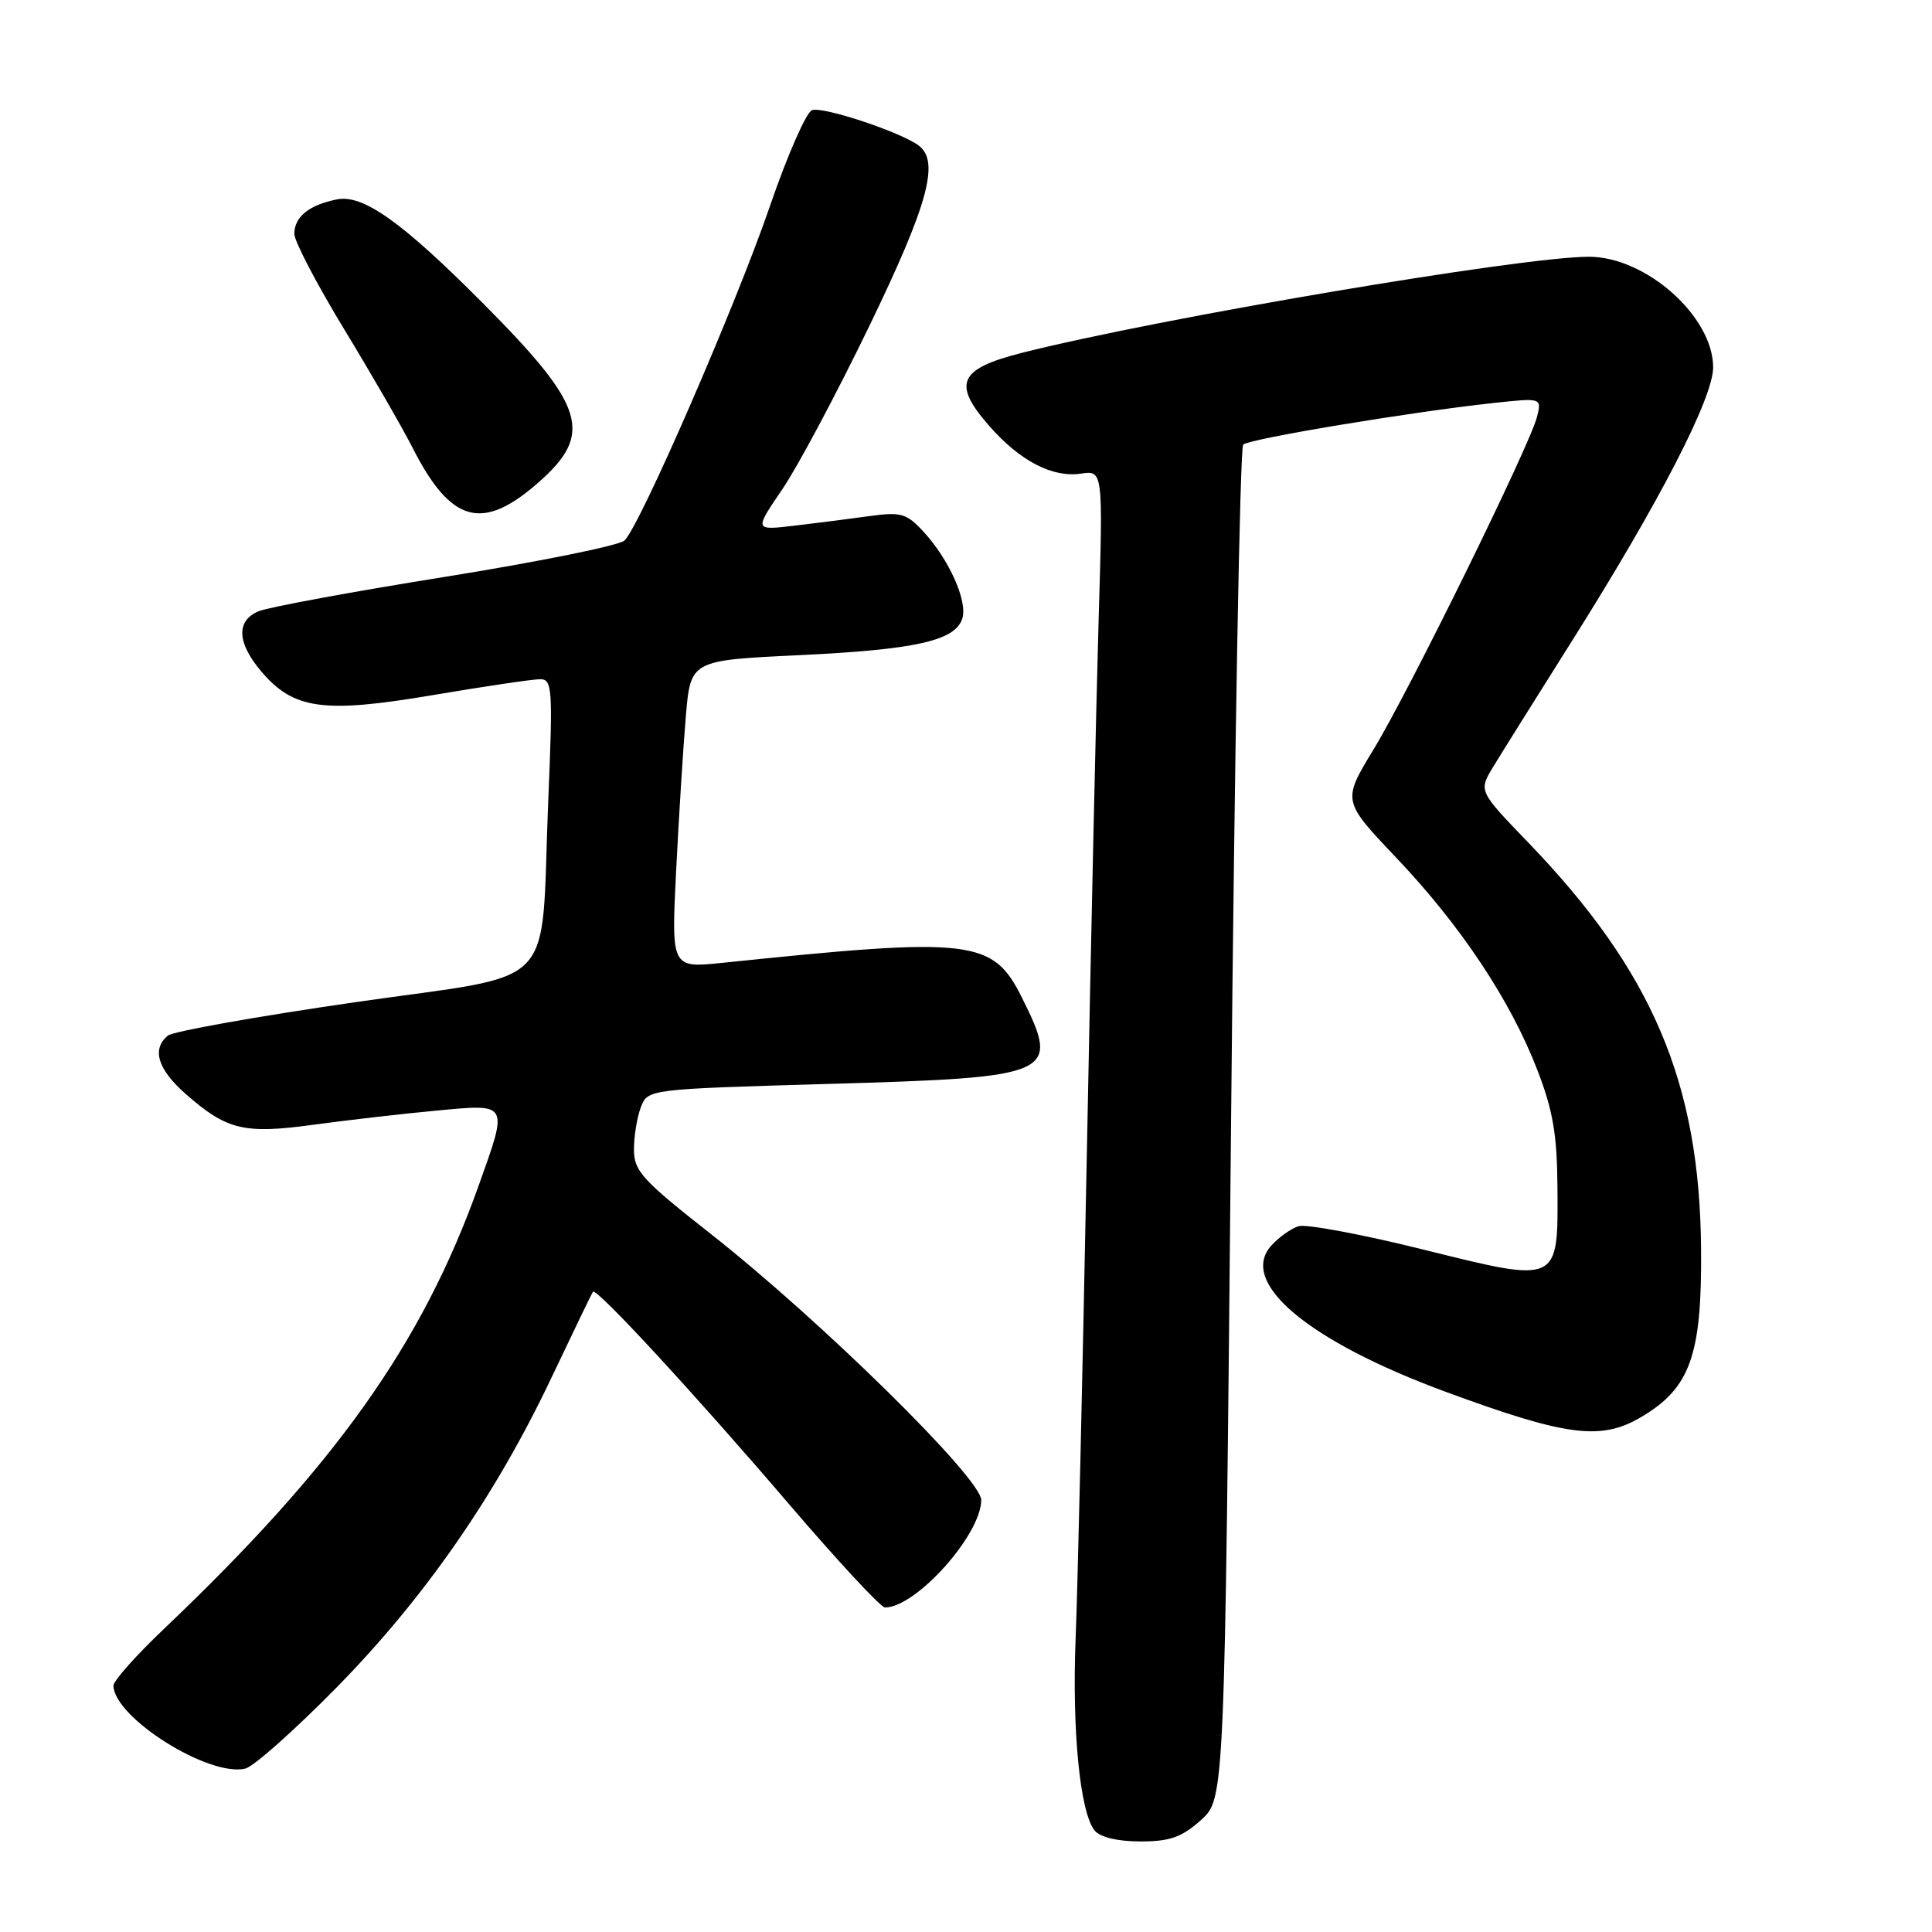 <?xml version="1.0" encoding="UTF-8" standalone="no"?>
<!DOCTYPE svg PUBLIC "-//W3C//DTD SVG 1.1//EN" "http://www.w3.org/Graphics/SVG/1.1/DTD/svg11.dtd" >
<svg xmlns="http://www.w3.org/2000/svg" xmlns:xlink="http://www.w3.org/1999/xlink" version="1.1" viewBox="0 0 256 256">
 <g >
 <path fill="currentColor"
d=" M 159.12 241.18 C 162.28 238.36 162.28 238.36 163.12 149.00 C 163.58 99.86 164.30 59.32 164.73 58.91 C 165.54 58.14 186.98 54.58 197.89 53.40 C 204.29 52.71 204.29 52.71 203.66 55.24 C 202.71 59.02 186.75 91.50 182.00 99.31 C 177.86 106.12 177.86 106.12 185.00 113.64 C 193.55 122.64 200.14 132.54 203.69 141.74 C 205.77 147.10 206.32 150.31 206.37 157.25 C 206.46 170.18 206.70 170.07 188.54 165.56 C 180.46 163.55 173.04 162.17 172.06 162.48 C 171.07 162.79 169.46 163.94 168.47 165.03 C 164.04 169.92 173.32 177.71 191.61 184.44 C 207.55 190.31 212.11 190.91 217.41 187.80 C 223.96 183.95 225.52 179.62 225.40 165.50 C 225.23 143.48 218.96 128.72 202.51 111.65 C 195.92 104.81 195.92 104.81 197.83 101.65 C 198.88 99.92 203.57 92.42 208.25 85.00 C 219.84 66.62 227.00 52.74 227.00 48.68 C 227.00 41.93 218.08 34.00 210.50 34.02 C 201.50 34.04 153.56 42.17 135.50 46.73 C 127.02 48.87 126.14 50.81 131.09 56.45 C 135.15 61.08 139.44 63.31 143.21 62.76 C 146.16 62.32 146.16 62.32 145.58 81.91 C 145.26 92.69 144.55 124.90 144.00 153.50 C 143.45 182.10 142.79 210.68 142.53 217.00 C 142.03 229.28 143.11 240.23 145.06 242.57 C 145.79 243.45 148.11 244.00 151.11 244.00 C 155.03 244.00 156.58 243.45 159.12 241.18 Z  M 44.57 223.63 C 56.28 211.71 65.68 198.15 73.11 182.47 C 75.97 176.44 78.43 171.35 78.57 171.16 C 79.03 170.59 92.16 184.82 104.50 199.25 C 110.97 206.81 116.71 213.00 117.26 213.00 C 121.37 213.00 129.98 203.39 130.02 198.77 C 130.04 195.90 108.75 174.96 94.18 163.50 C 85.08 156.35 84.00 155.16 84.00 152.32 C 84.00 150.56 84.41 148.05 84.91 146.73 C 85.83 144.32 85.83 144.32 109.63 143.63 C 139.82 142.76 140.52 142.45 135.42 132.21 C 131.55 124.44 128.90 124.13 95.73 127.58 C 88.95 128.28 88.95 128.28 89.59 115.39 C 89.95 108.30 90.52 99.12 90.87 95.00 C 91.50 87.50 91.50 87.50 105.76 86.82 C 121.29 86.09 126.58 84.91 127.51 81.96 C 128.24 79.66 125.75 74.10 122.34 70.42 C 120.11 68.02 119.39 67.81 115.18 68.39 C 112.61 68.75 108.13 69.32 105.22 69.66 C 99.95 70.28 99.95 70.28 103.62 64.89 C 105.65 61.93 110.83 52.20 115.15 43.28 C 122.97 27.12 124.54 21.41 121.75 19.30 C 119.40 17.51 109.00 14.06 107.59 14.60 C 106.82 14.90 104.31 20.62 102.02 27.31 C 97.53 40.40 84.81 69.66 82.75 71.62 C 82.06 72.28 71.38 74.44 59.00 76.43 C 46.62 78.41 35.49 80.47 34.25 81.00 C 31.28 82.26 31.40 85.14 34.57 88.91 C 38.86 94.00 42.80 94.56 57.26 92.12 C 64.16 90.95 70.59 90.00 71.56 90.00 C 73.19 90.00 73.27 91.16 72.64 106.25 C 71.59 131.82 74.46 128.84 46.97 132.81 C 34.06 134.68 22.94 136.66 22.25 137.22 C 20.07 139.01 20.89 141.69 24.61 144.96 C 30.05 149.74 32.33 150.29 41.49 149.04 C 45.90 148.44 53.21 147.59 57.75 147.17 C 67.50 146.25 67.38 146.03 63.39 157.19 C 55.93 178.07 44.47 194.21 21.69 215.87 C 18.01 219.37 15.01 222.74 15.03 223.37 C 15.15 227.62 27.67 235.49 32.50 234.35 C 33.60 234.09 39.03 229.26 44.57 223.63 Z  M 71.36 63.92 C 78.71 57.44 77.58 53.82 63.89 40.08 C 53.24 29.38 48.09 25.73 44.65 26.42 C 40.94 27.16 39.00 28.74 39.00 30.99 C 39.00 31.96 41.97 37.64 45.60 43.62 C 49.24 49.60 53.30 56.65 54.64 59.28 C 59.74 69.33 63.90 70.48 71.36 63.92 Z "/>
</g>
</svg>